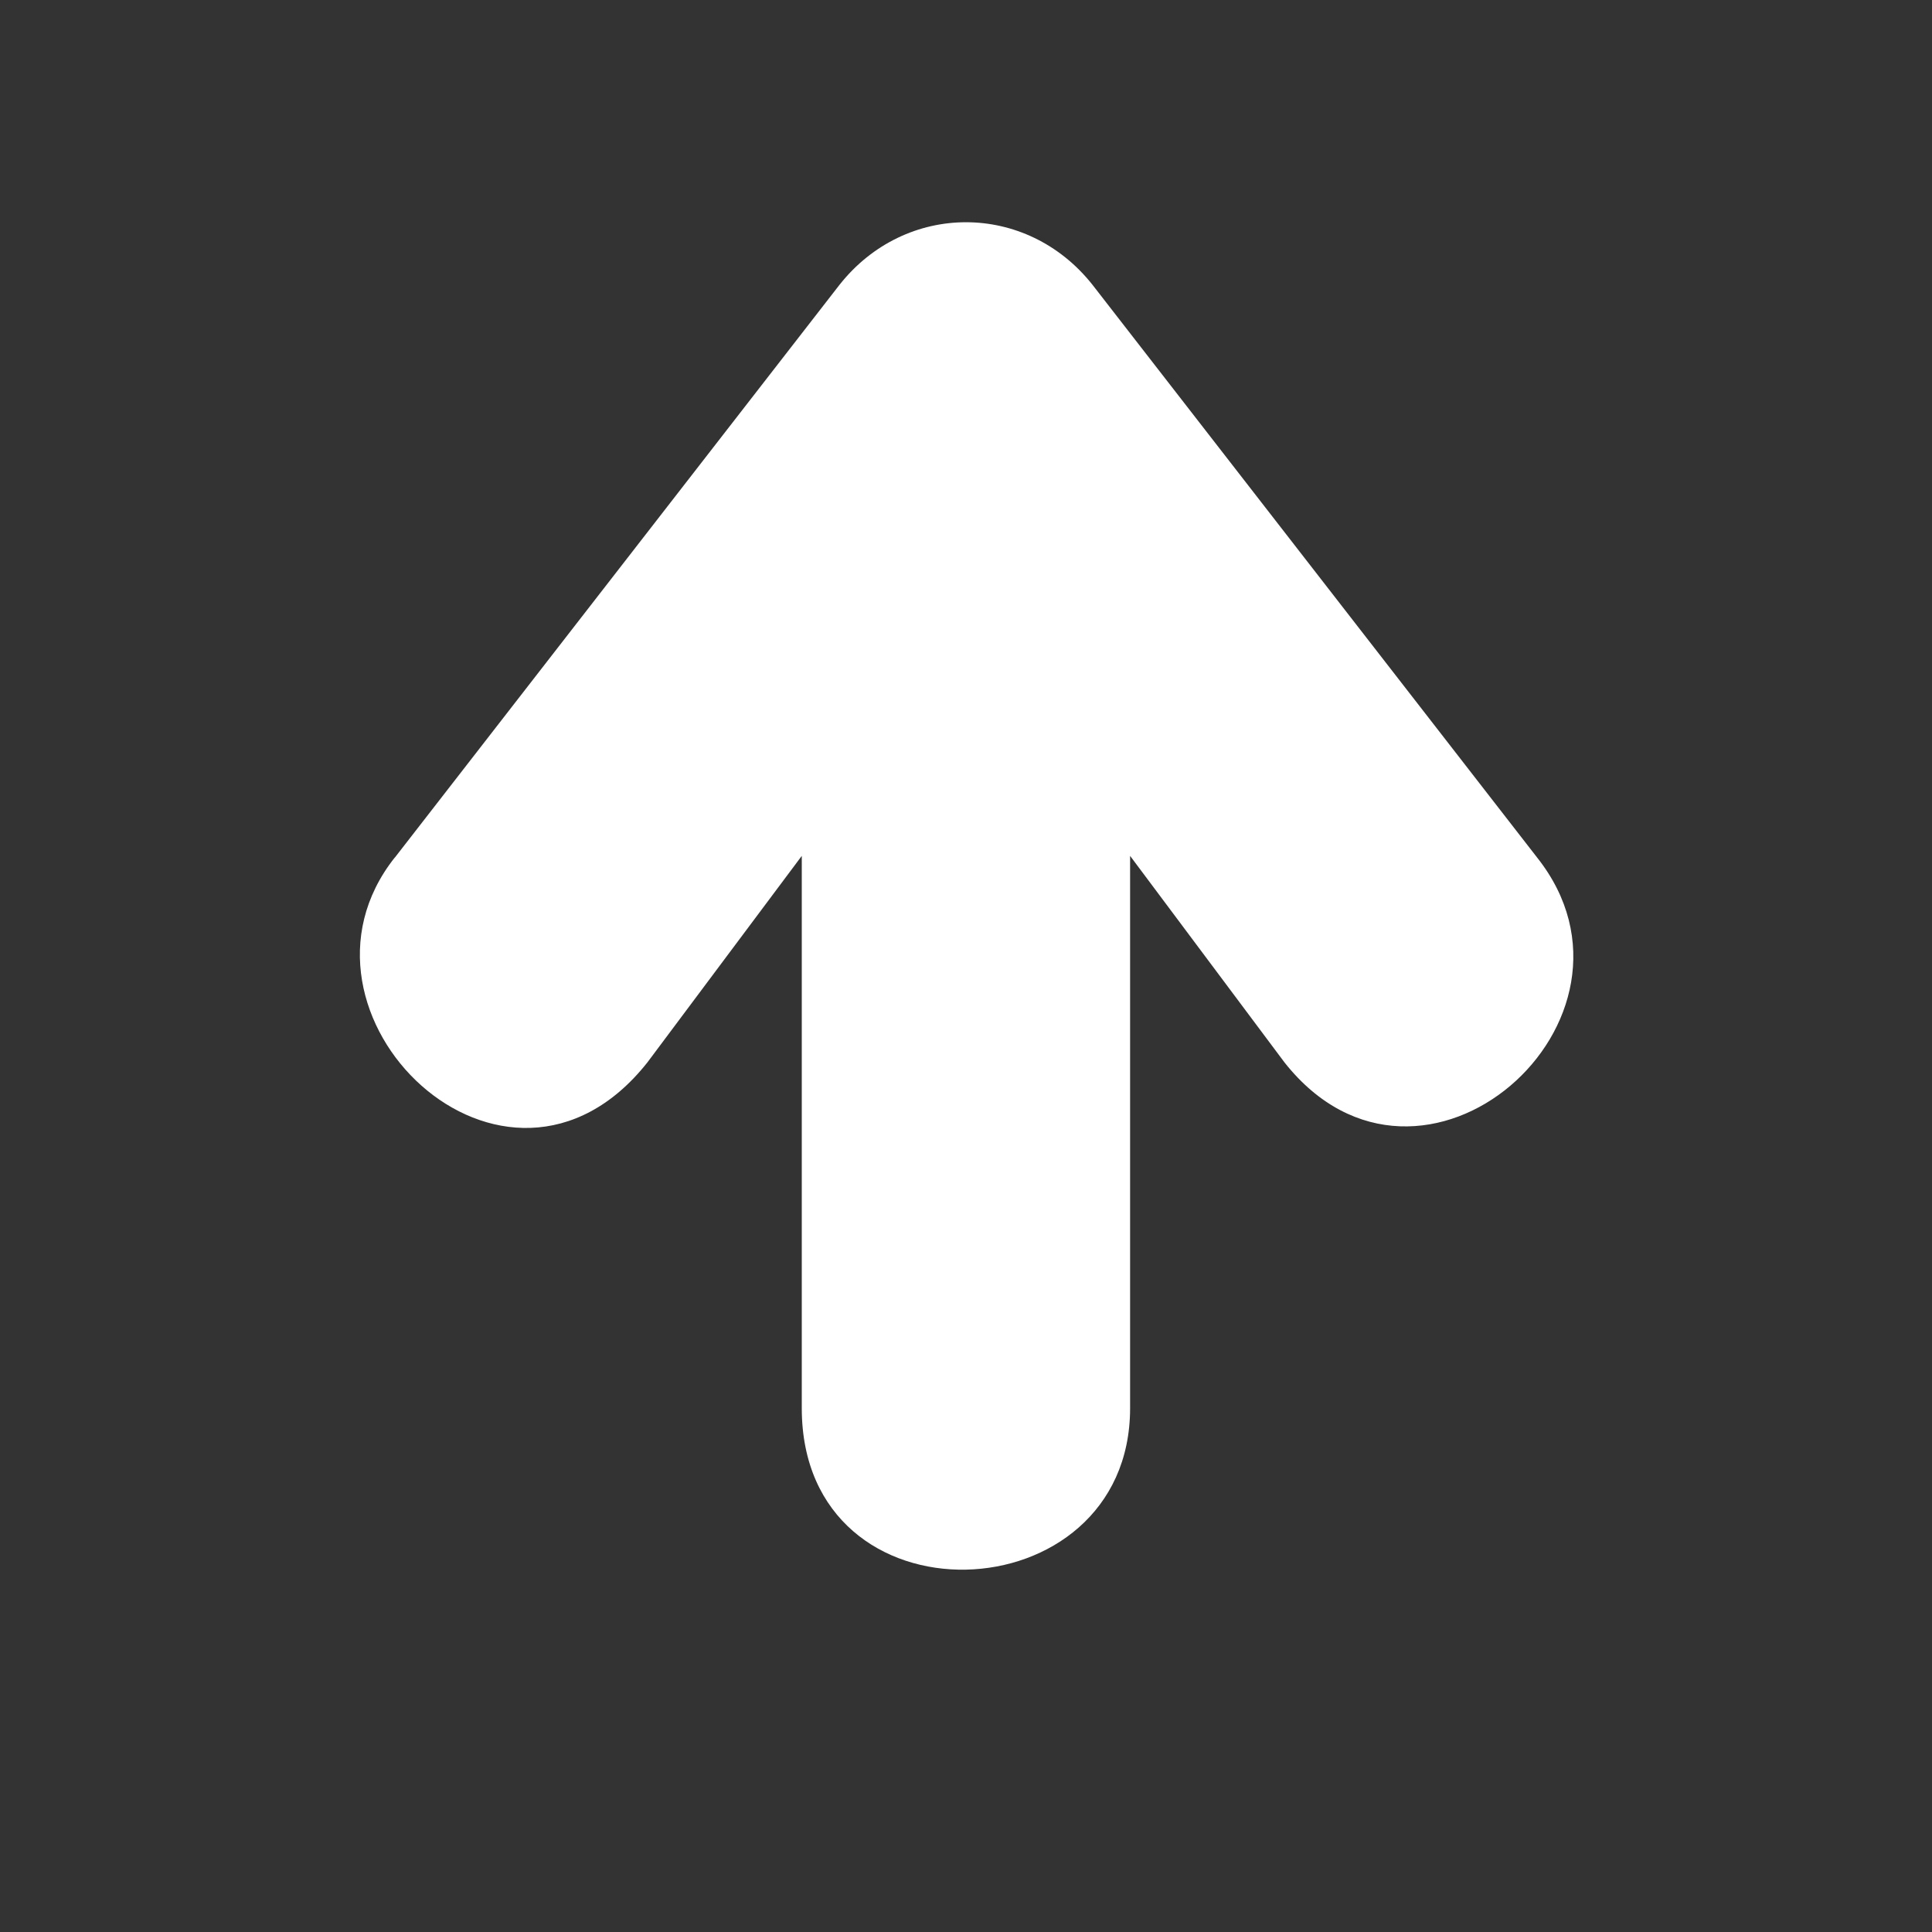 <svg fill="#fff" height="16" width="16" xmlns="http://www.w3.org/2000/svg"><rect width="100%" height="100%" fill="#333333" stroke="none"/><path d="m3.27 7.102 3.683-4.744c.546-.69 1.547-.69 2.094 0l3.683 4.744c1.063 1.342-.957 3.131-2.092 1.697l-1.279-1.711v4.575c-.001 1.727-2.718 1.836-2.719 0v-4.575l-1.279 1.711c-1.173 1.481-3.117-.403-2.092-1.697z"/></svg>